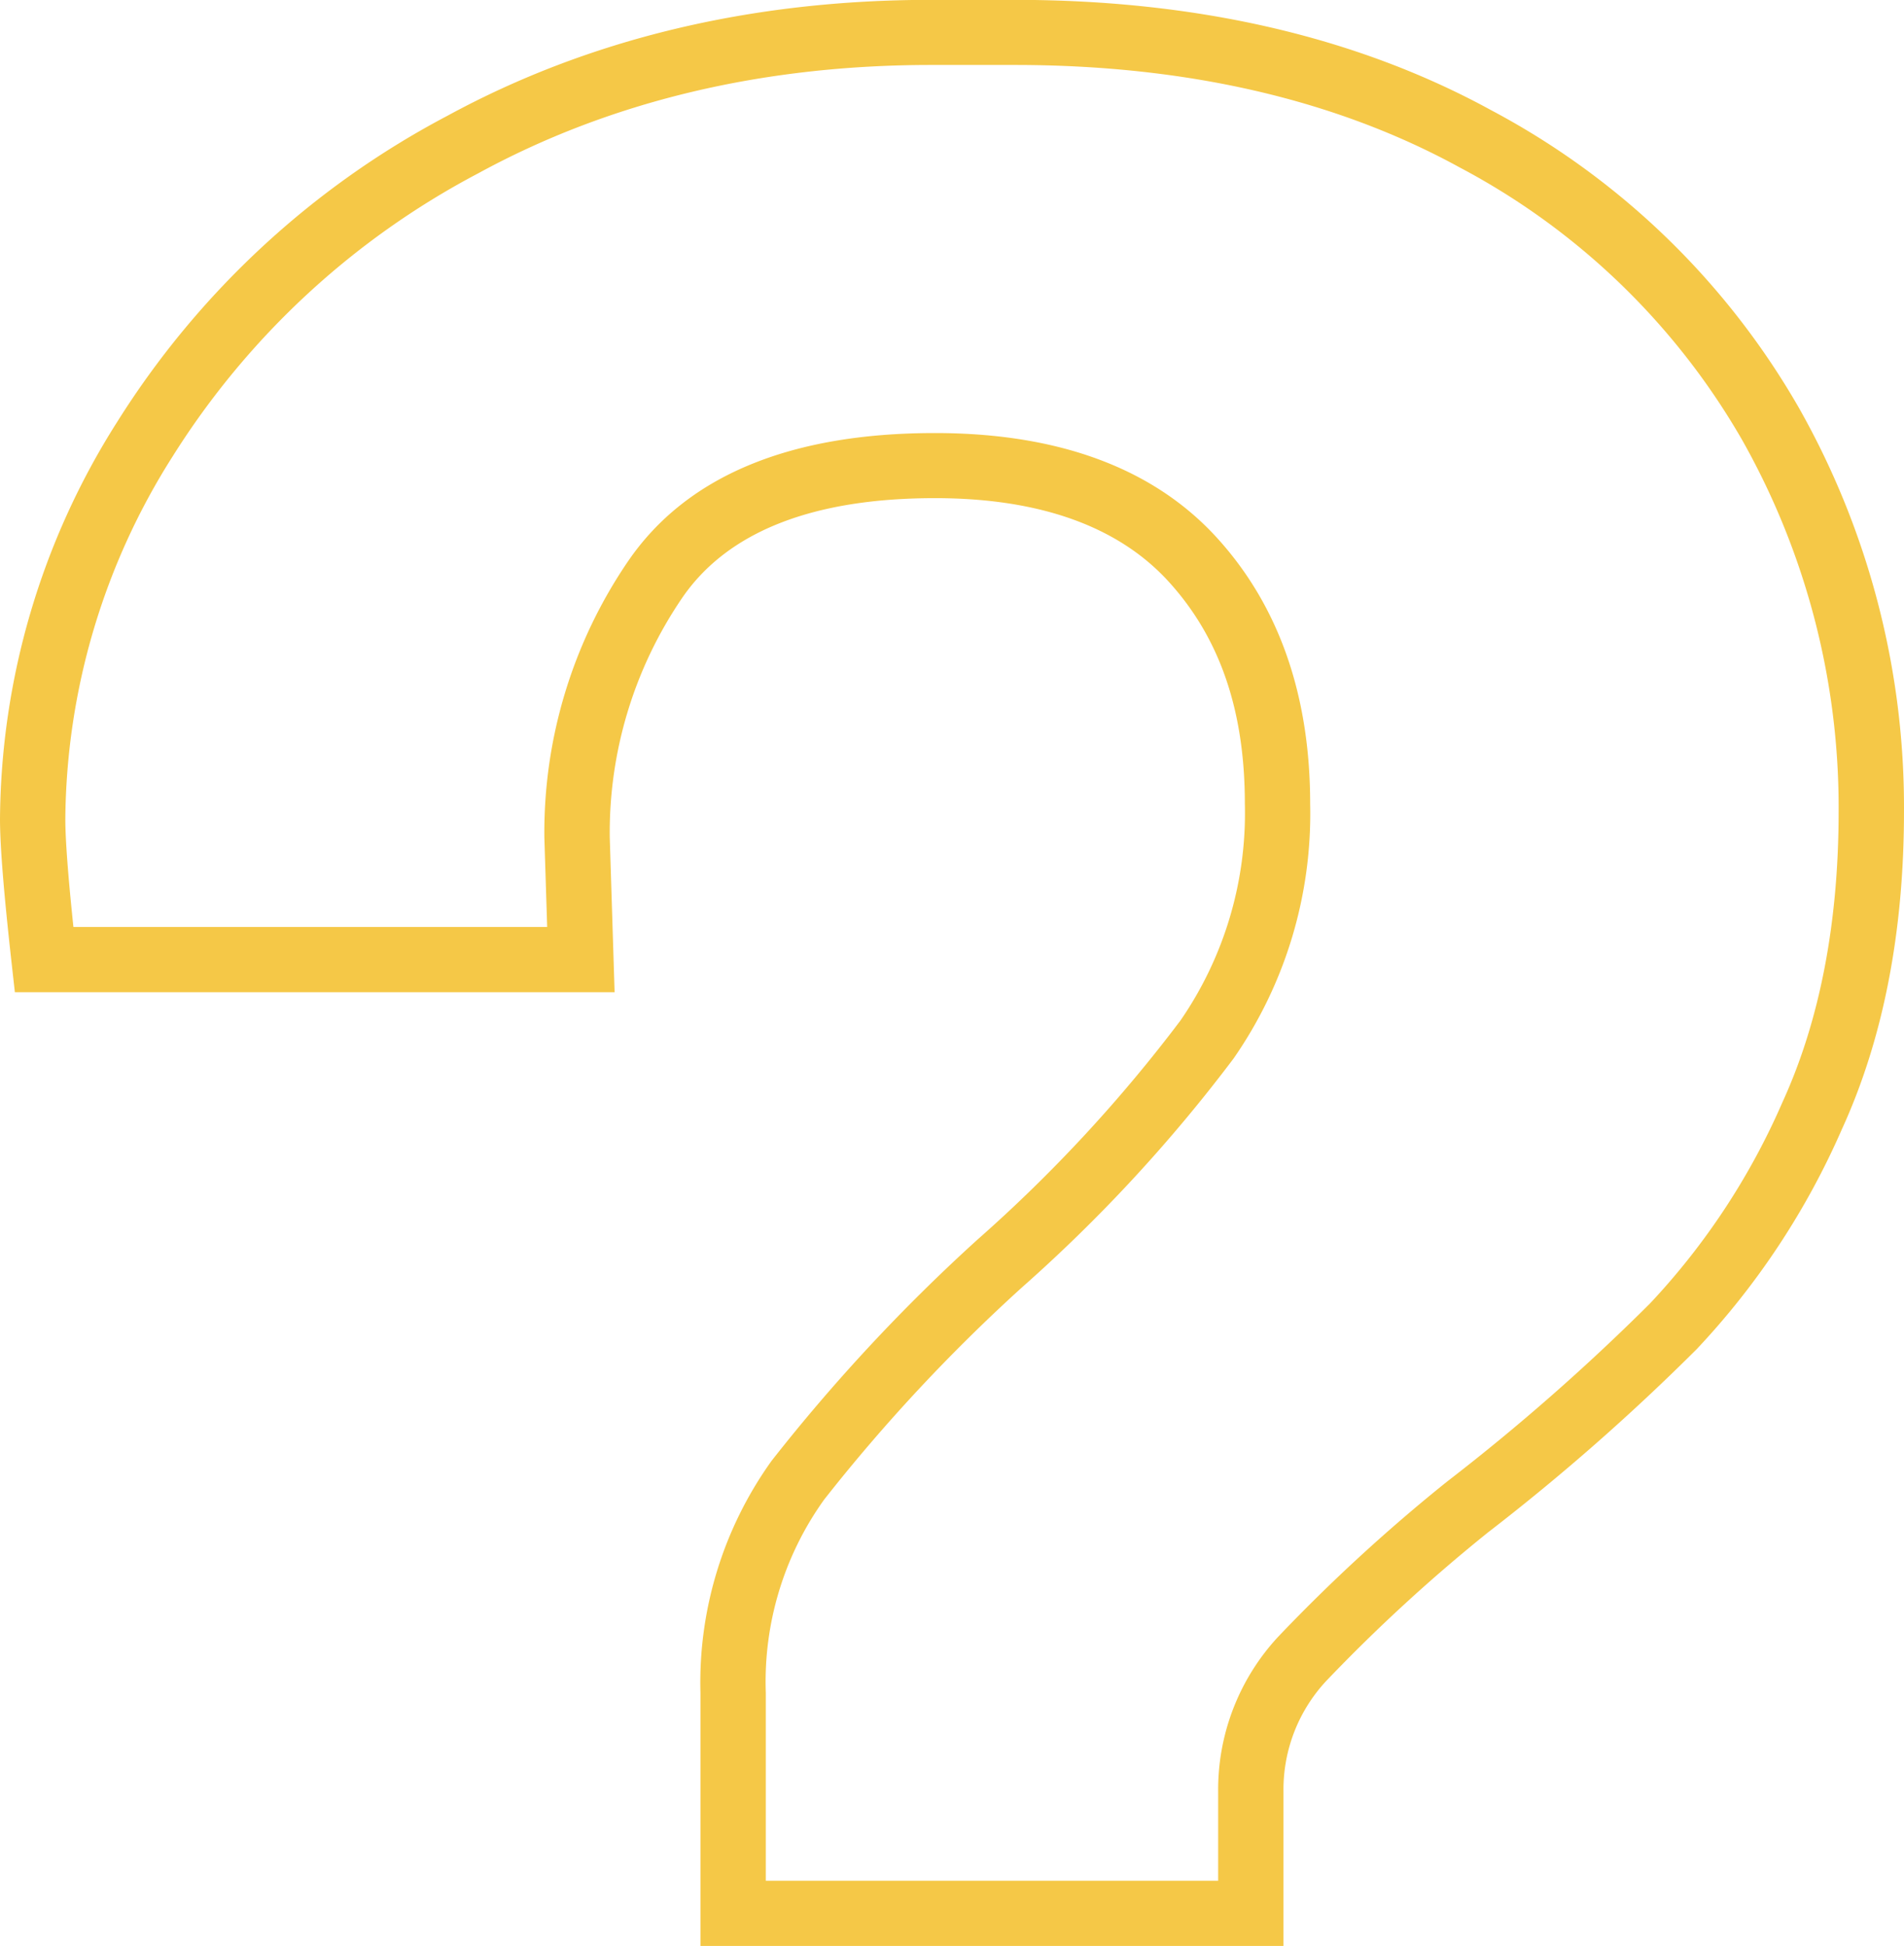 <svg xmlns="http://www.w3.org/2000/svg" width="136" height="139" viewBox="0 0 136 139">
  <defs>
    <style>
      .cls-1 {
        fill: #f5c847;
        fill-rule: evenodd;
      }
    </style>
  </defs>
  <path class="cls-1" d="M202.062,2465.87H244.9l-0.346-11.05a29.736,29.736,0,0,1,5.169-17.11c3.235-4.73,9.311-7.13,18.058-7.13,7.437,0,13.034,1.99,16.637,5.9,3.7,4.03,5.5,9.24,5.5,15.93a26.094,26.094,0,0,1-4.6,15.48,105.54,105.54,0,0,1-14.522,15.67,127.844,127.844,0,0,0-14.684,15.78,27.2,27.2,0,0,0-5.08,16.58v18.07h41.645v-11.01a11.378,11.378,0,0,1,3.074-7.94,119.267,119.267,0,0,1,11.536-10.59,155.816,155.816,0,0,0,14.908-13.09,55,55,0,0,0,10.38-15.73c2.936-6.42,4.424-14.05,4.424-22.67a57.911,57.911,0,0,0-7.506-28.83,55.092,55.092,0,0,0-21.984-21.26c-9.555-5.23-21-7.88-34.023-7.88h-5.982c-12.84,0-24.469,2.79-34.565,8.29a61.881,61.881,0,0,0-23.572,21.86A53.509,53.509,0,0,0,201,2453.5c0,1.92.271,5.28,0.831,10.3Zm11.281-38.29a57.244,57.244,0,0,1,21.834-20.21c9.4-5.13,20.278-7.73,32.328-7.73h5.982c12.227,0,22.919,2.46,31.778,7.32a50.452,50.452,0,0,1,20.165,19.45,53.366,53.366,0,0,1,6.9,26.55c0,7.95-1.346,14.93-4,20.74a50.229,50.229,0,0,1-9.473,14.4,152.041,152.041,0,0,1-14.506,12.73,122.512,122.512,0,0,0-12.068,11.09,16.05,16.05,0,0,0-4.272,11.06v6.35H255.7v-13.41a22.339,22.339,0,0,1,4.166-13.81,123.515,123.515,0,0,1,14.111-15.14,110.48,110.48,0,0,0,15.145-16.38,30.653,30.653,0,0,0,5.461-18.18c0-7.8-2.265-14.22-6.733-19.08-4.523-4.91-11.277-7.4-20.073-7.4-10.382,0-17.755,3.08-21.911,9.15a34.339,34.339,0,0,0-5.982,19.77l0.2,6.36H206.244c-0.384-3.66-.578-6.25-0.578-7.71A48.957,48.957,0,0,1,213.343,2427.58Z" transform="translate(-201 -2395)"/>
</svg>
